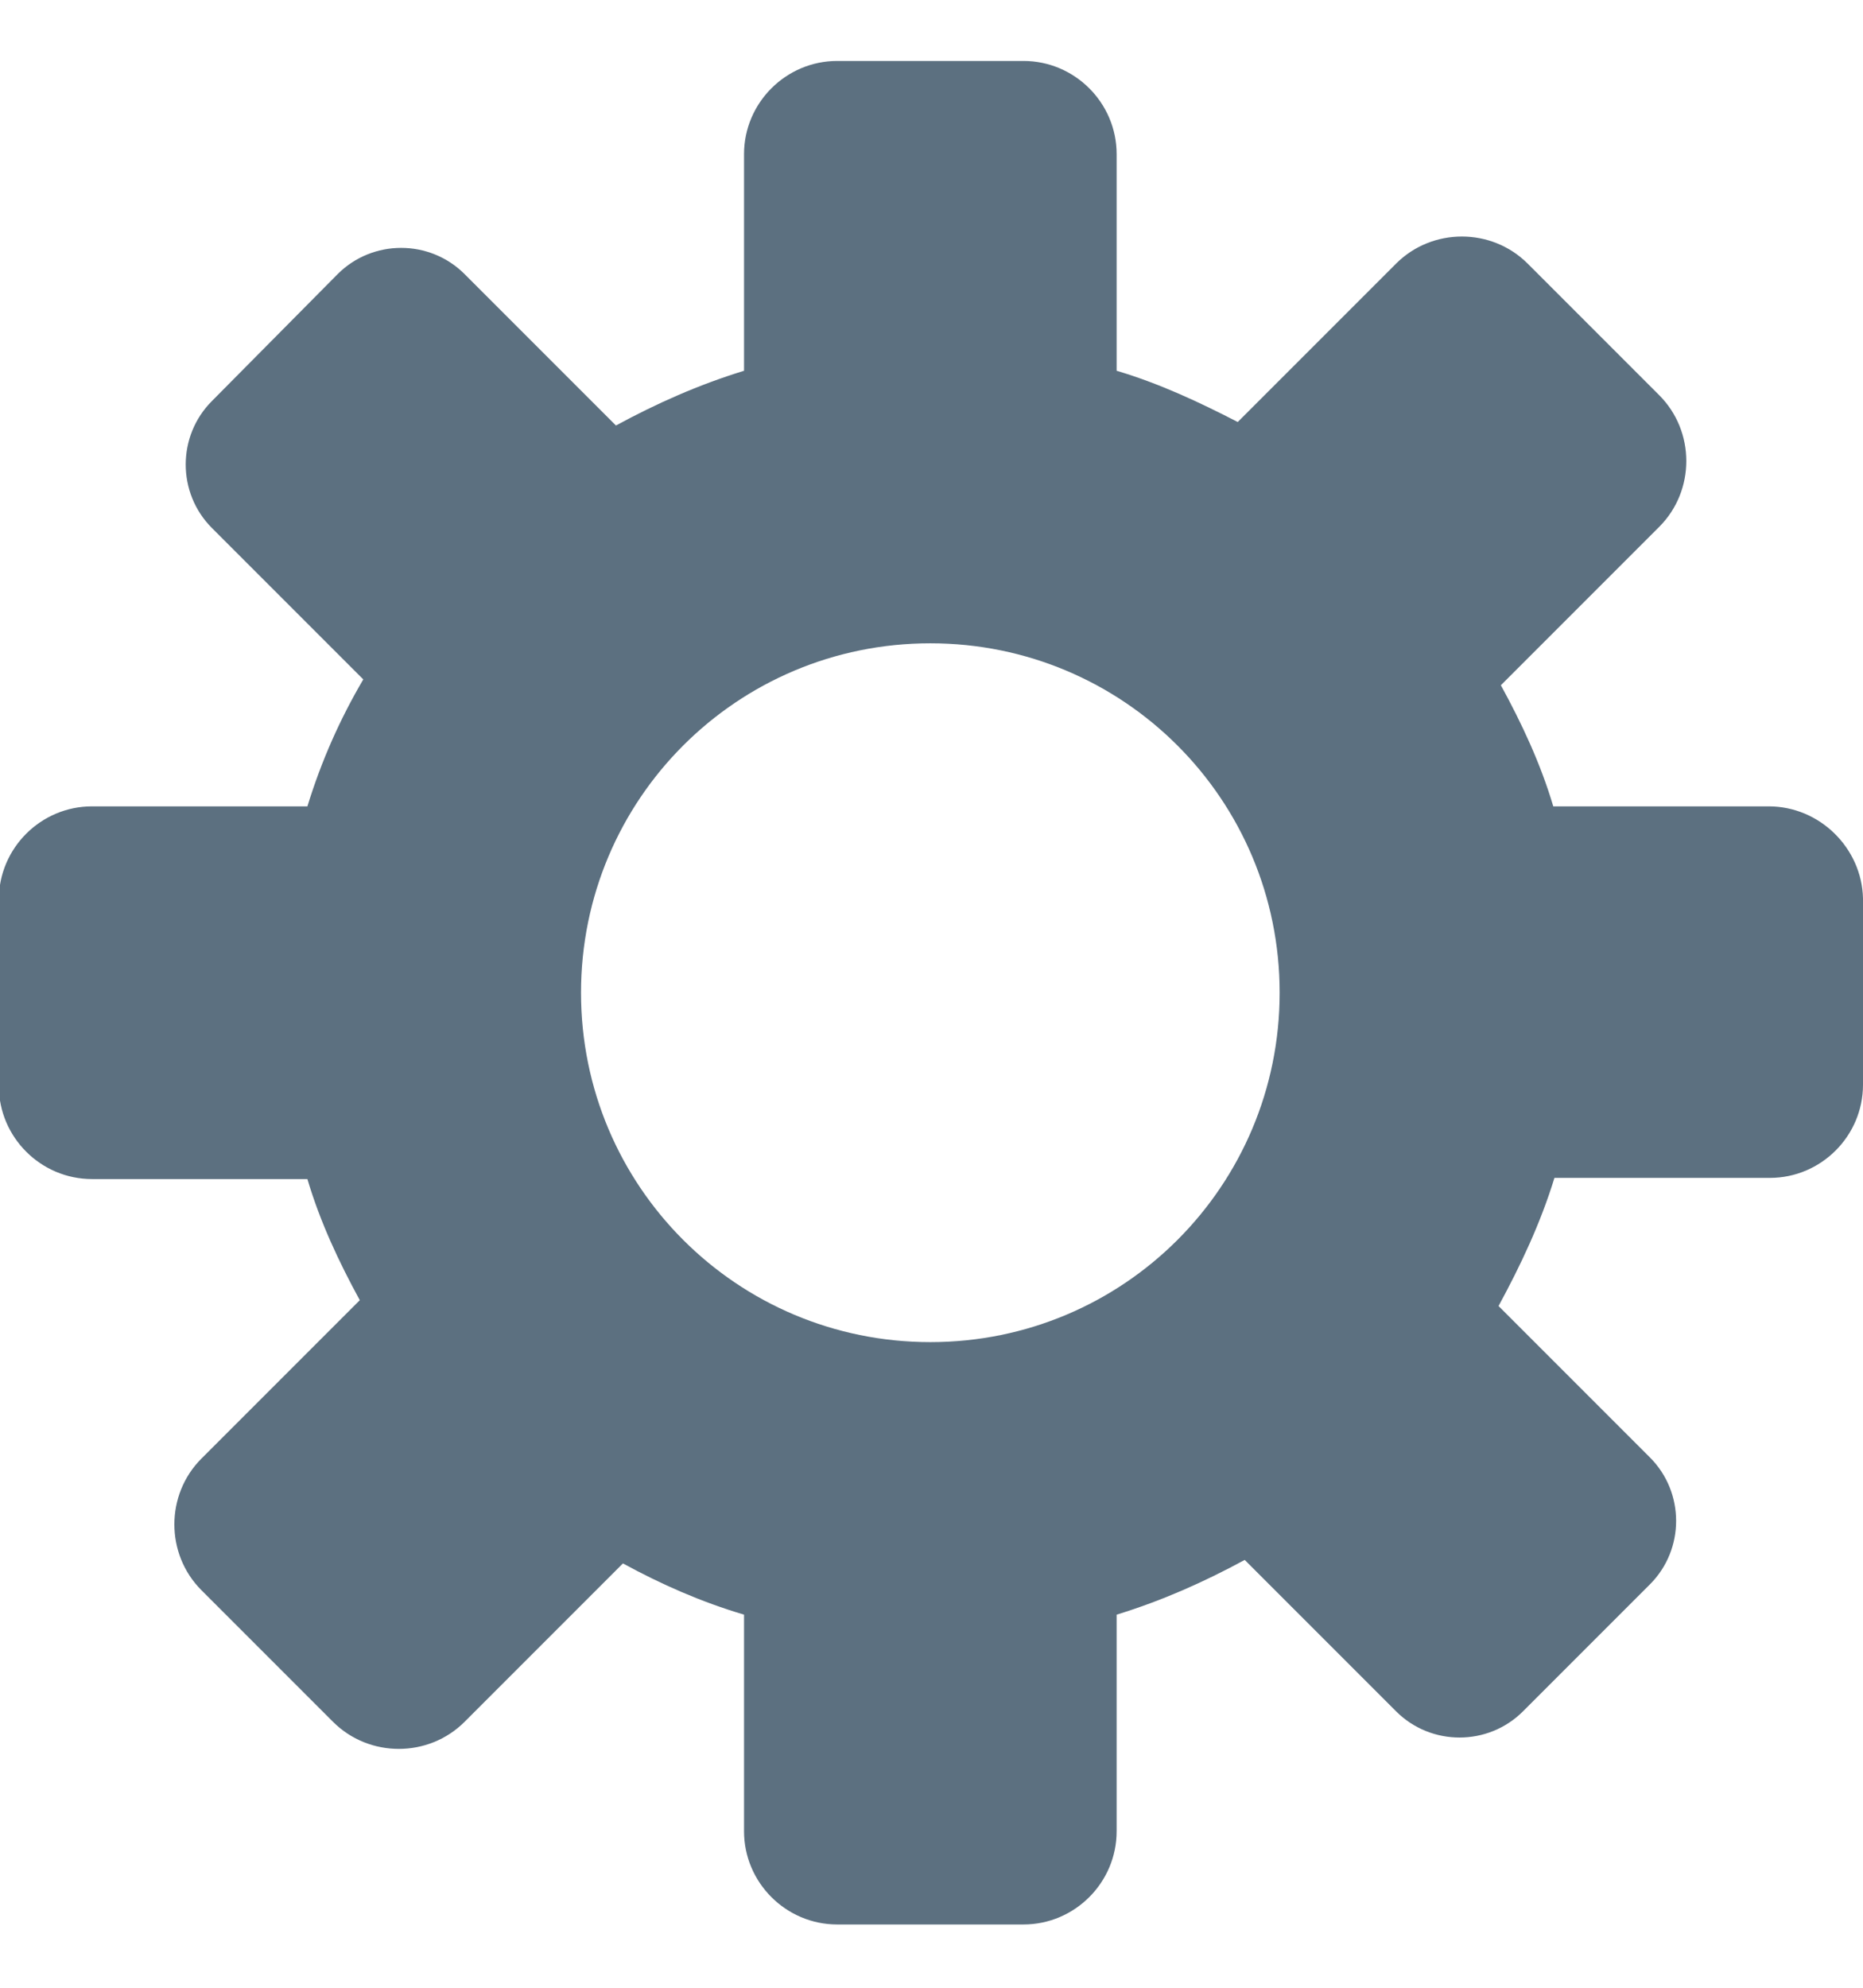 <?xml version="1.0" encoding="utf-8"?>
<!-- Generator: Adobe Illustrator 17.1.0, SVG Export Plug-In . SVG Version: 6.00 Build 0)  -->
<!DOCTYPE svg PUBLIC "-//W3C//DTD SVG 1.1//EN" "http://www.w3.org/Graphics/SVG/1.1/DTD/svg11.dtd">
<svg class='icon' fill="#5C7080" width='15' version="1.1" id="Layer_1" xmlns="http://www.w3.org/2000/svg" xmlns:xlink="http://www.w3.org/1999/xlink" x="0px" y="0px"
	 viewBox="0 0 16 16" enable-background="new 0 0 16 16" xml:space="preserve">
<g id="cog_1_">
	<g>
		<path fill-rule="evenodd" clip-rule="evenodd" d="M15.19,6.39h-1.85c-0.11-0.37-0.27-0.71-0.45-1.04l1.36-1.36
			c0.31-0.31,0.31-0.82,0-1.13l-1.13-1.13c-0.31-0.31-0.82-0.31-1.13,0l-1.36,1.36C10.3,2.92,9.96,2.76,9.59,2.65V0.79
			c0-0.44-0.36-0.8-0.8-0.8h-1.6c-0.44,0-0.8,0.36-0.8,0.8v1.86c-0.39,0.12-0.75,0.28-1.1,0.47l-1.3-1.3c-0.3-0.3-0.79-0.3-1.09,0
			L1.82,2.91c-0.3,0.3-0.3,0.79,0,1.09l1.3,1.3C2.92,5.64,2.76,6,2.64,6.39H0.79c-0.44,0-0.8,0.36-0.8,0.8v1.6
			c0,0.44,0.36,0.8,0.8,0.8h1.85c0.11,0.37,0.27,0.71,0.45,1.04l-1.36,1.36c-0.31,0.31-0.31,0.82,0,1.13l1.13,1.13
			c0.31,0.31,0.82,0.31,1.13,0l1.36-1.36c0.33,0.18,0.67,0.33,1.04,0.44v1.86c0,0.44,0.36,0.8,0.8,0.8h1.6c0.44,0,0.8-0.36,0.8-0.8
			v-1.86c0.39-0.12,0.75-0.28,1.1-0.47l1.3,1.3c0.3,0.3,0.79,0.3,1.09,0l1.09-1.09c0.3-0.3,0.3-0.79,0-1.09l-1.3-1.3
			c0.19-0.35,0.36-0.71,0.48-1.1h1.85c0.44,0,0.8-0.36,0.8-0.8v-1.6C15.99,6.75,15.63,6.39,15.19,6.39z M7.99,10.99
			c-1.66,0-3-1.34-3-3s1.34-3,3-3s3,1.34,3,3S9.65,10.99,7.99,10.99z"/>
	</g>
</g>
</svg>
